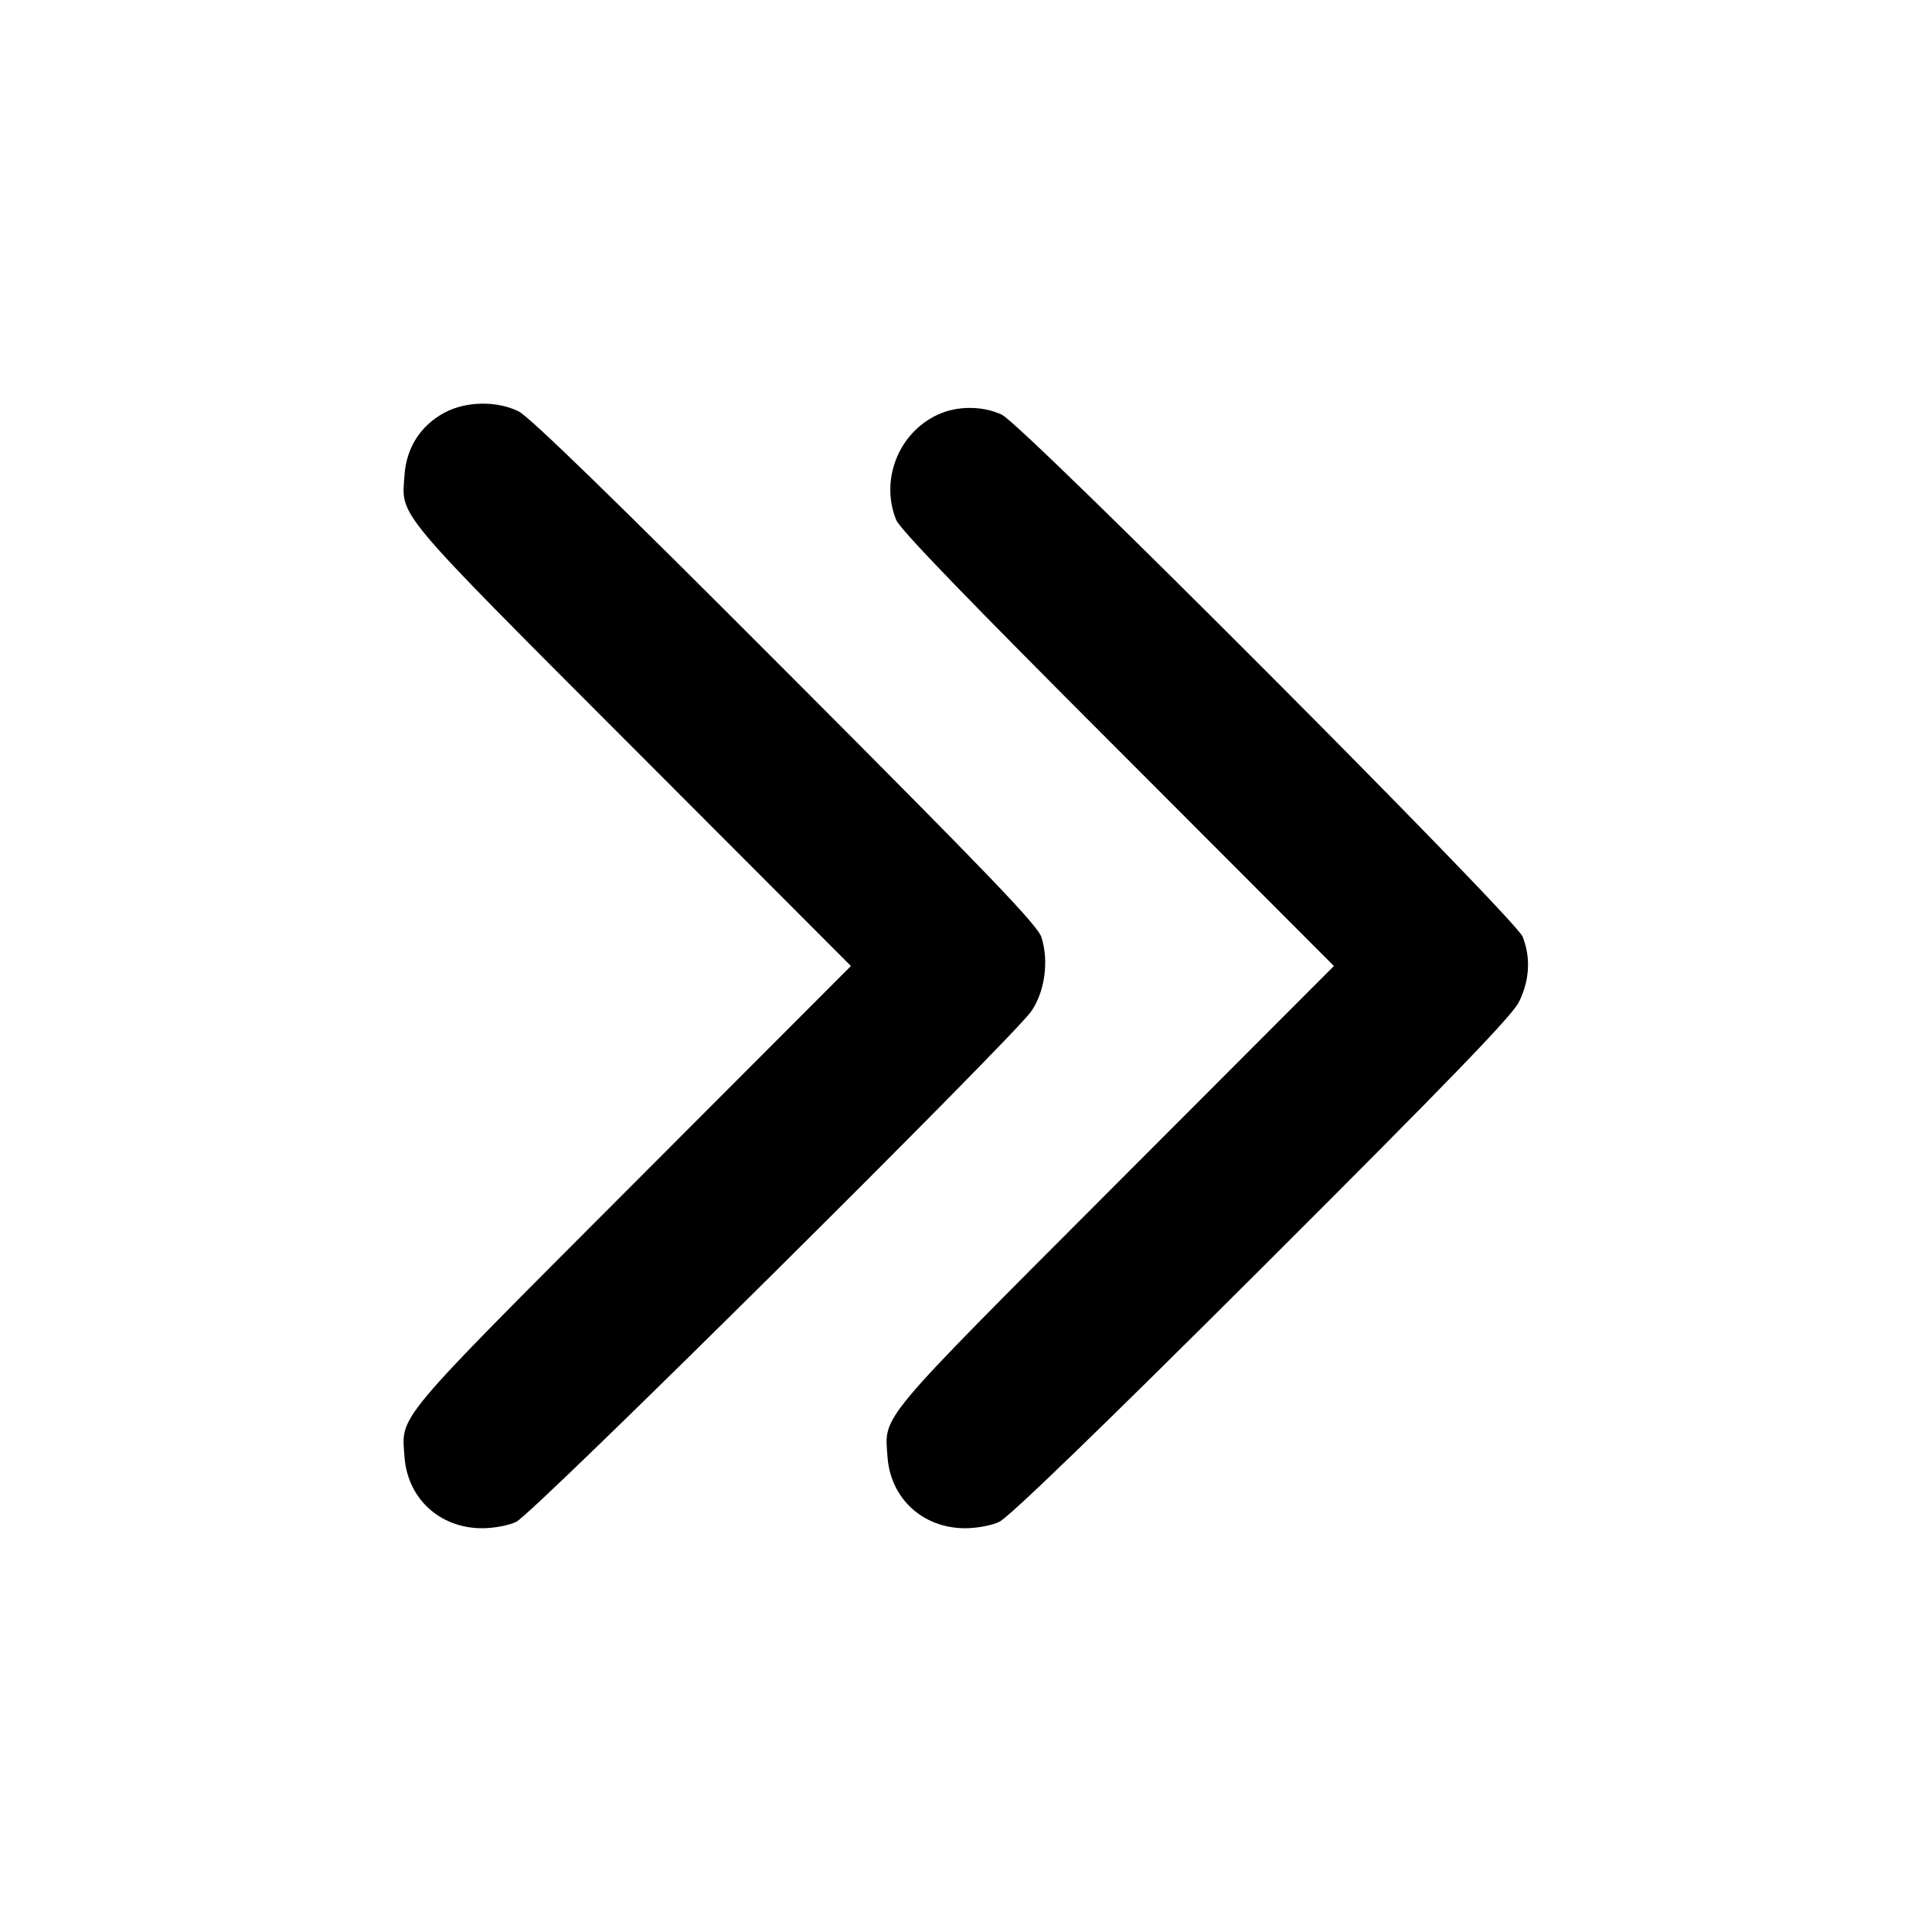 <svg xmlns="http://www.w3.org/2000/svg" width="682.667" height="682.667" version="1.0" viewBox="0 0 512 512"><path d="M117.9 109.3c-6.4 3.4-10.2 9.3-10.7 16.6-.8 11.2-3.3 8.3 60.1 71.8l58.2 58.3-58.2 58.3c-63.4 63.5-60.9 60.6-60.1 71.8.8 11 9.3 18.9 20.6 18.9 2.9 0 7-.7 9-1.7 4.2-1.8 131.4-128 136.5-135.3 3.6-5.2 4.7-13.3 2.7-19.6-1-3.2-14.2-16.9-67.9-70.7-44.6-44.7-67.9-67.4-70.7-68.7-5.7-2.8-13.8-2.7-19.5.3z"/><path d="M248.5 109.9c-10.4 4.8-15.3 17.3-11 27.9 1.1 2.6 19.2 21.3 58.8 60.9l57.2 57.3-58.1 58.2c-63.5 63.6-61 60.7-60.2 71.9.8 11 9.3 18.9 20.6 18.9 2.9 0 7-.7 9-1.7 2.4-1 27.7-25.5 69.5-67.2 50.4-50.3 66.3-66.8 68.2-70.5 2.9-5.8 3.2-11.9 1-17.4-2.2-5.1-132.3-135.6-138-138.3-5.1-2.4-11.9-2.4-17 0z"/></svg>